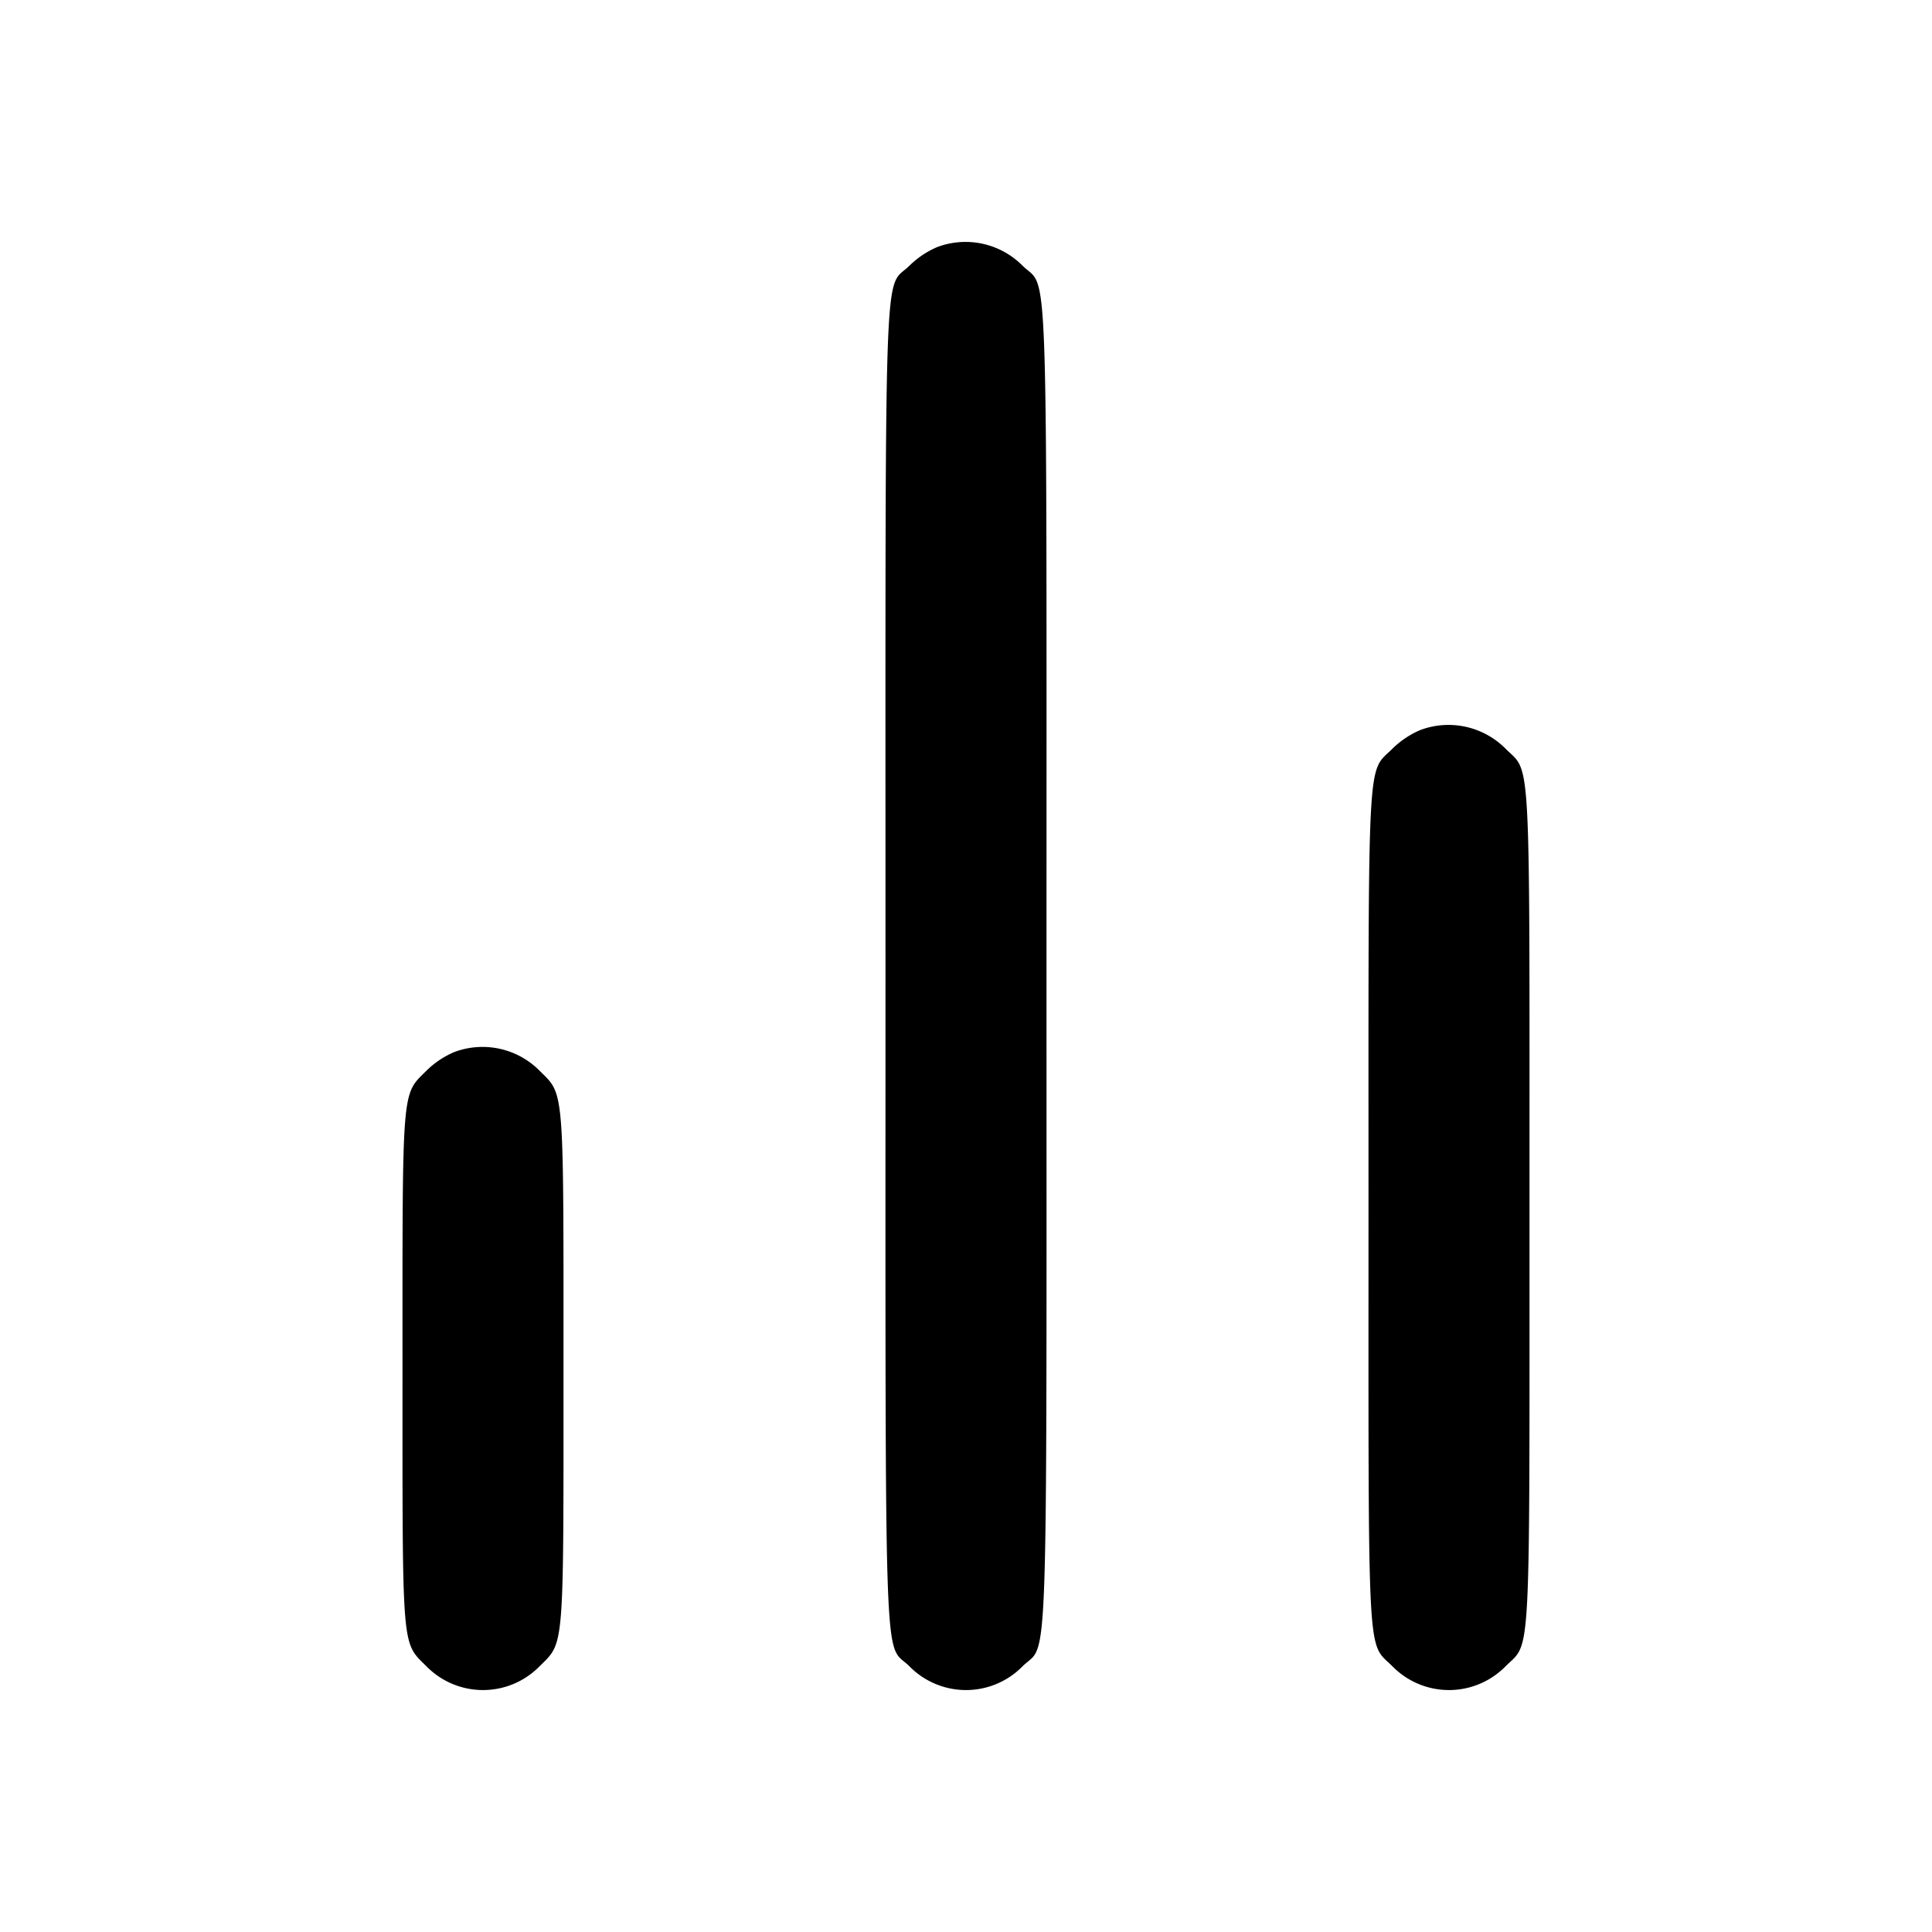 <svg xmlns="http://www.w3.org/2000/svg" width="24" height="24" fill="none" stroke="currentColor" stroke-width="2" stroke-linecap="round" stroke-linejoin="round"><path d="M11.643 3.069a1.118 1.118 0 0 0-.343.229c-.327.326-.3-.443-.3 8.702 0 9.144-.026 8.376.299 8.701a.984.984 0 0 0 1.402 0c.325-.325.299.443.299-8.701s.026-8.376-.299-8.701a.998.998 0 0 0-1.058-.23m6 6a1.118 1.118 0 0 0-.343.229c-.321.321-.3-.082-.3 5.702 0 5.783-.021 5.381.299 5.701a.984.984 0 0 0 1.402 0c.32-.32.299.082.299-5.701 0-5.783.021-5.381-.299-5.701a.998.998 0 0 0-1.058-.23m-12 4a1.118 1.118 0 0 0-.343.229c-.313.313-.3.157-.3 3.702 0 3.544-.013 3.39.299 3.701a.984.984 0 0 0 1.402 0C7.013 20.39 7 20.544 7 17s.013-3.39-.299-3.701a.998.998 0 0 0-1.058-.23" fill="#000" fill-rule="evenodd" stroke="none"/></svg>